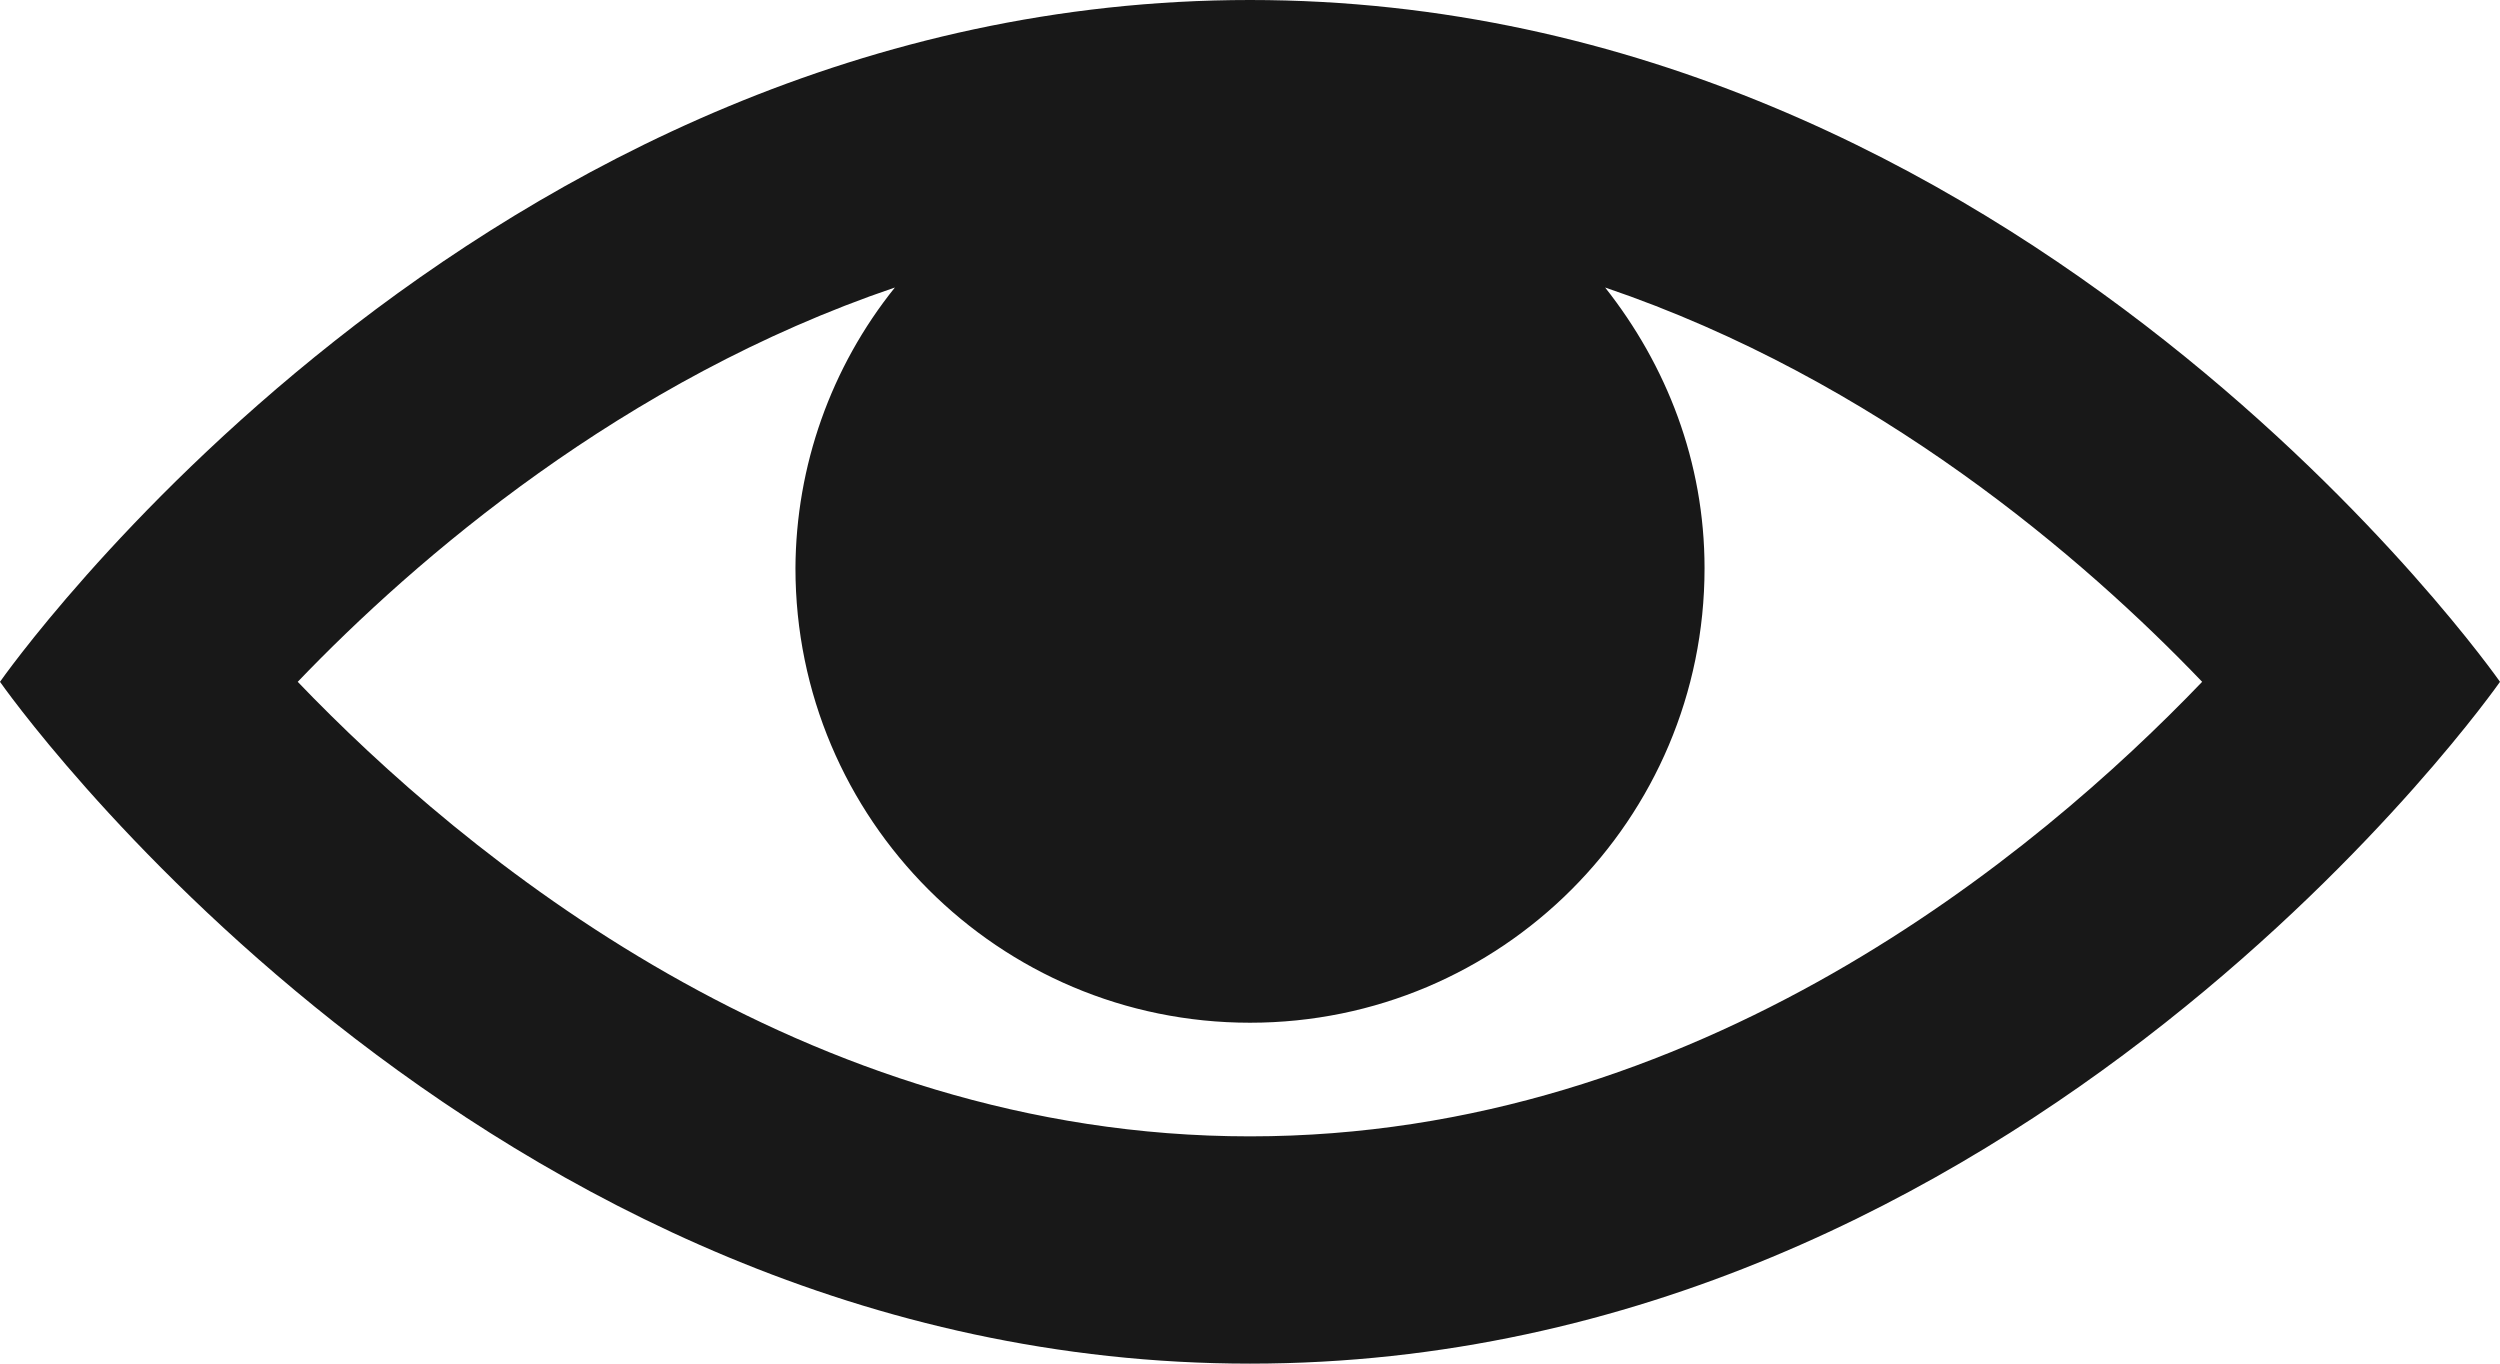<svg width="22" height="12" viewBox="0 0 22 12" fill="none" xmlns="http://www.w3.org/2000/svg">
<path d="M11 0C4.188 0 0 6 0 6C0 6 4.188 12 11 12C17.812 12 22 6 22 6C22 6 17.812 0 11 0ZM11 10C7.057 10 4.074 7.516 2.62 6C3.66 4.915 5.483 3.343 7.875 2.53C7.312 3.231 7.004 4.101 7 5C7 7.21 8.79 9 11 9C13.21 9 15 7.21 15 5C15 4.063 14.665 3.213 14.125 2.53C16.518 3.343 18.341 4.916 19.379 6C17.923 7.518 14.941 10 10.999 10H11Z" fill="#181818"/>
</svg>
